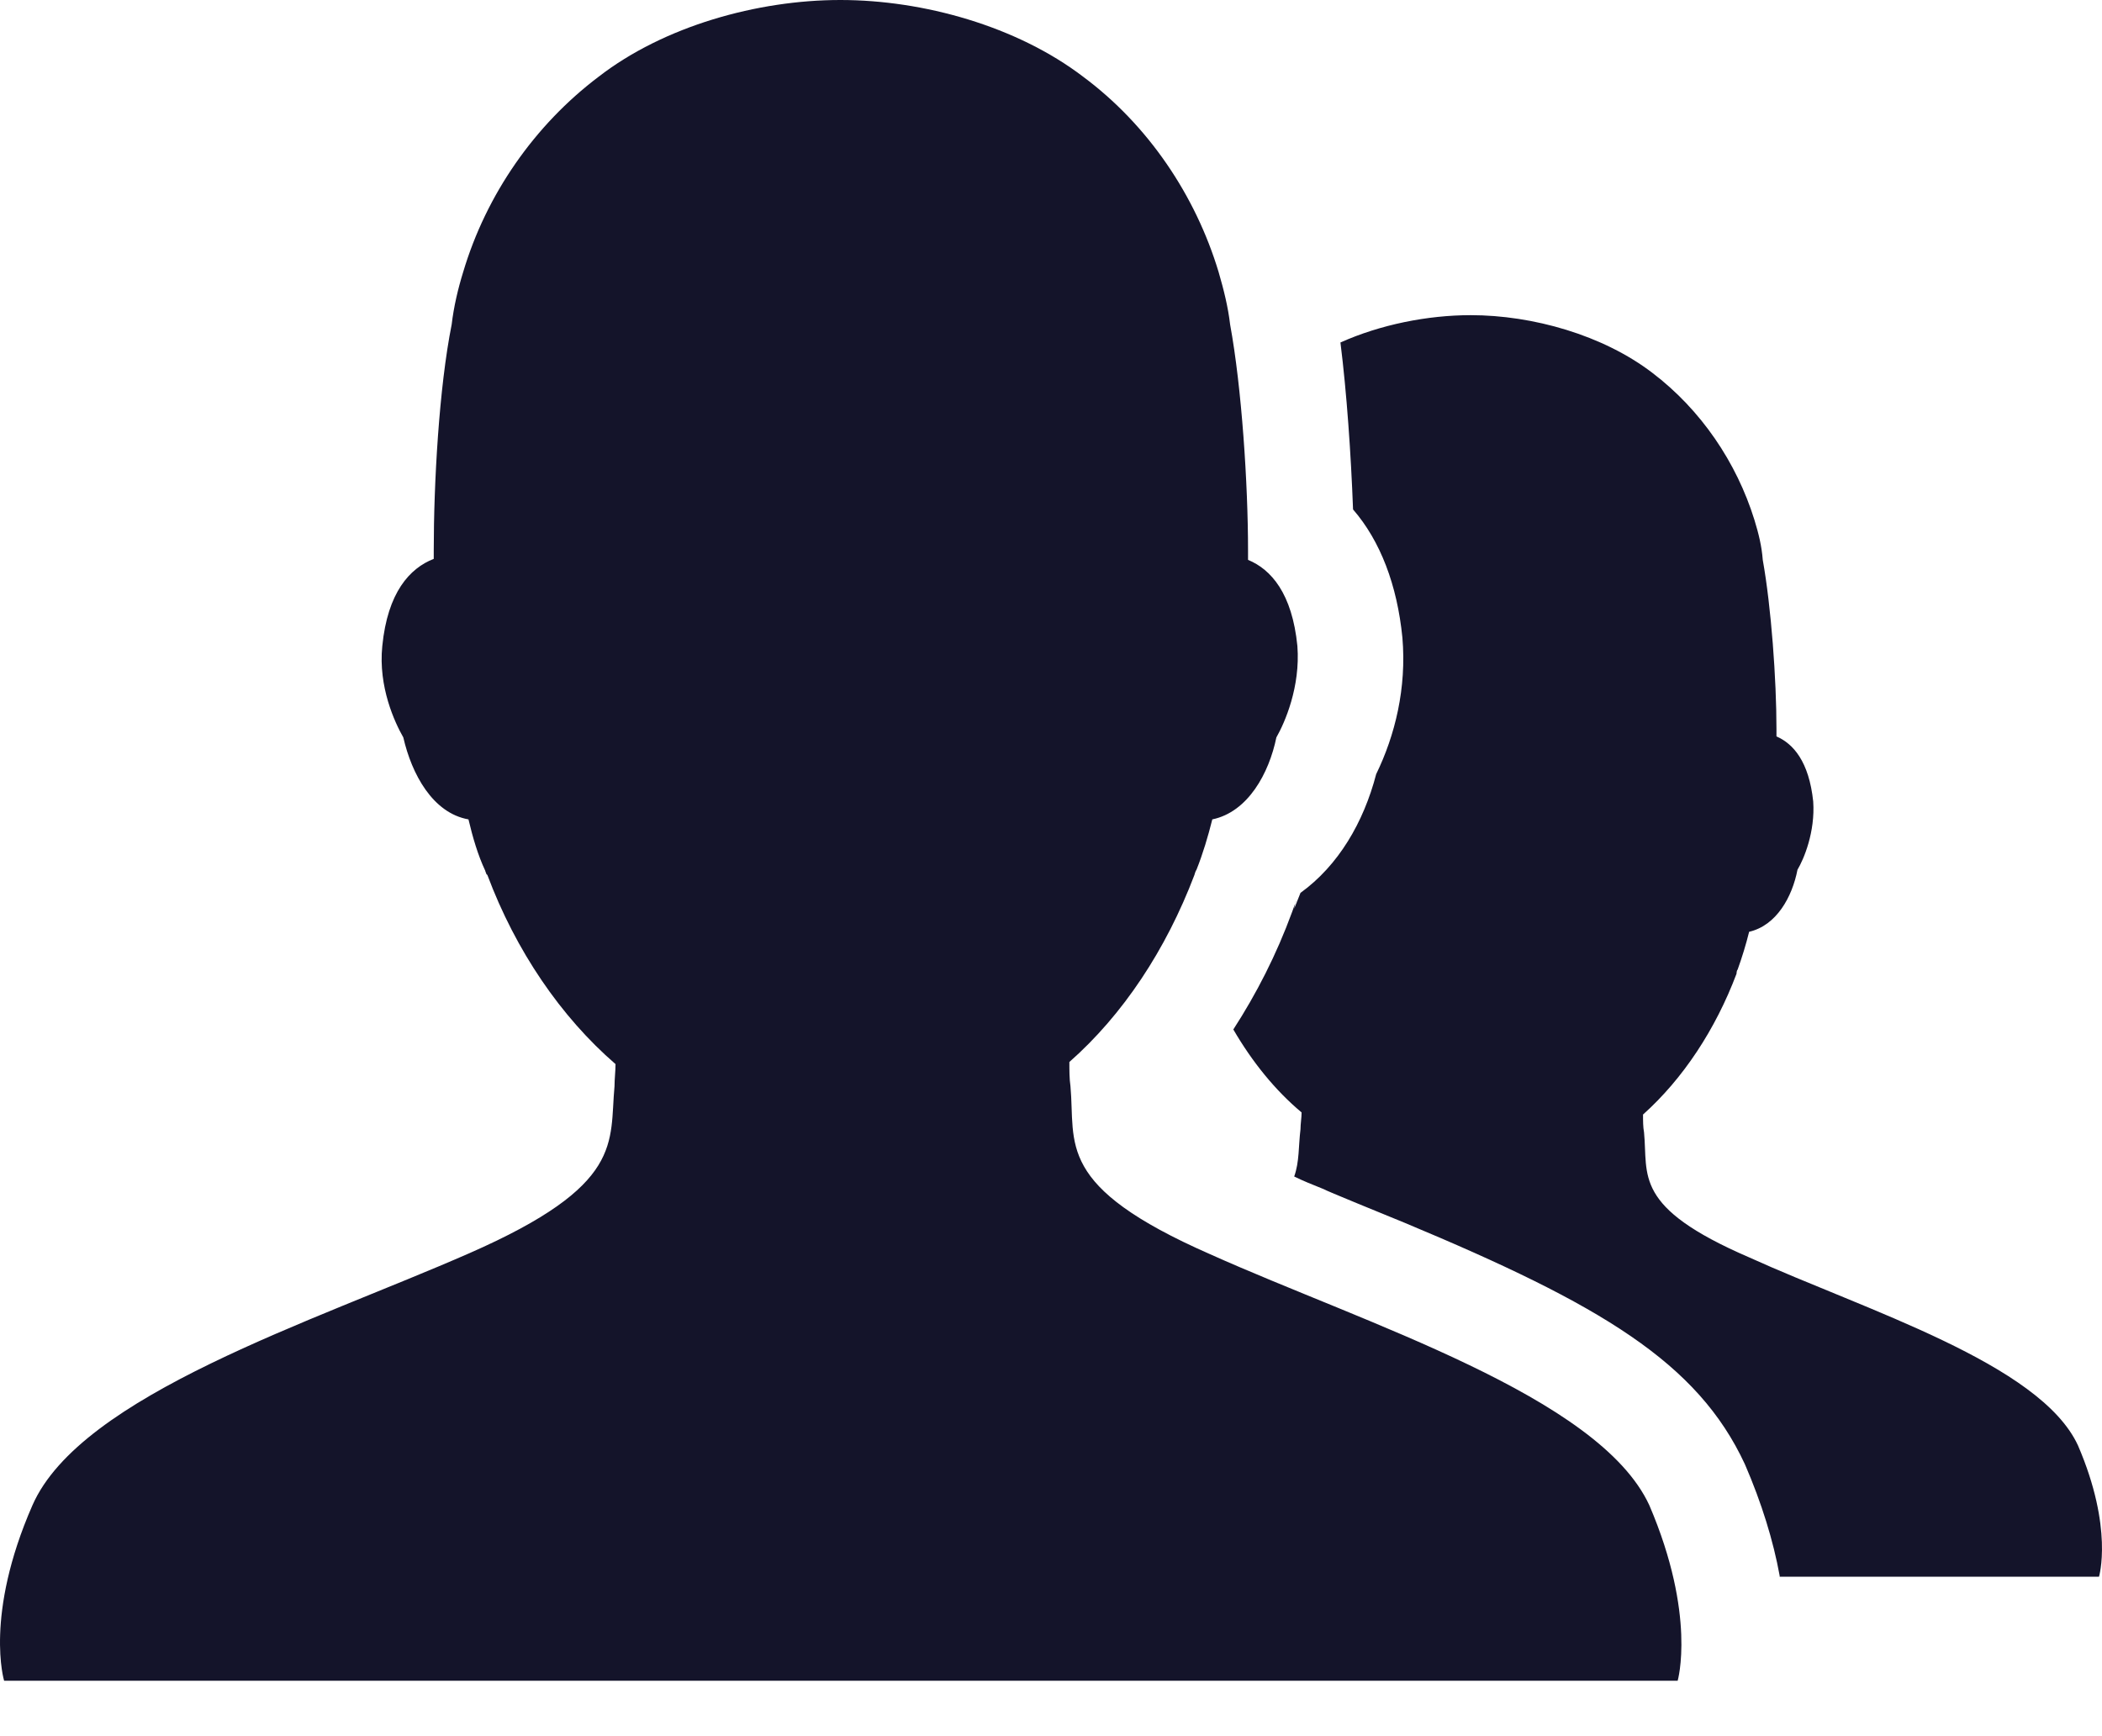 <svg width="23" height="19" viewBox="0 0 23 19" fill="none" xmlns="http://www.w3.org/2000/svg">
<path d="M19.473 17.244C19.404 16.864 19.277 16.45 19.093 16.025C18.576 14.91 17.518 14.278 15.368 13.381C15.173 13.301 14.495 13.025 14.483 13.013C14.368 12.967 14.253 12.921 14.161 12.875C14.219 12.714 14.207 12.542 14.23 12.358C14.23 12.3 14.242 12.232 14.242 12.174C13.954 11.933 13.702 11.622 13.495 11.266C13.748 10.875 13.966 10.45 14.139 9.978L14.184 9.852C14.173 9.875 14.173 9.875 14.161 9.944C14.184 9.886 14.207 9.829 14.23 9.771C14.644 9.472 14.92 9.001 15.058 8.472C15.265 8.047 15.392 7.53 15.345 6.978C15.288 6.403 15.104 5.92 14.805 5.575C14.782 4.966 14.736 4.299 14.667 3.748C15.104 3.552 15.621 3.449 16.093 3.449C16.771 3.449 17.541 3.667 18.081 4.081C18.61 4.483 19.001 5.058 19.197 5.69C19.243 5.84 19.277 5.978 19.288 6.127C19.381 6.645 19.438 7.438 19.438 7.978V8.059C19.622 8.139 19.794 8.334 19.84 8.771C19.863 9.105 19.737 9.403 19.668 9.518C19.61 9.817 19.438 10.128 19.139 10.197C19.105 10.335 19.059 10.484 19.013 10.611C19.001 10.622 19.001 10.656 19.001 10.656C18.771 11.266 18.415 11.806 17.978 12.197C17.978 12.266 17.978 12.335 17.989 12.392C18.035 12.864 17.863 13.209 19.139 13.76C20.404 14.335 22.323 14.921 22.737 15.818C23.128 16.726 22.967 17.255 22.967 17.255H19.473V17.244ZM13.242 13.726C14.932 14.485 17.495 15.278 18.047 16.473C18.564 17.68 18.357 18.393 18.357 18.393H0.045C0.045 18.393 -0.174 17.68 0.355 16.473C0.884 15.266 3.436 14.462 5.137 13.714C6.839 12.967 6.666 12.507 6.724 11.887C6.724 11.806 6.735 11.726 6.735 11.645C6.137 11.128 5.643 10.404 5.333 9.576L5.321 9.564C5.321 9.553 5.31 9.541 5.31 9.53C5.229 9.358 5.172 9.162 5.126 8.967C4.735 8.898 4.505 8.472 4.413 8.07C4.321 7.909 4.137 7.518 4.183 7.07C4.241 6.484 4.482 6.219 4.746 6.116C4.746 6.081 4.746 6.058 4.746 6.024C4.746 5.288 4.804 4.242 4.942 3.552C4.965 3.357 5.011 3.161 5.068 2.977C5.321 2.127 5.85 1.368 6.551 0.839C7.264 0.287 8.287 0 9.195 0C10.104 0 11.127 0.287 11.851 0.839C12.563 1.368 13.081 2.138 13.334 2.977C13.391 3.173 13.437 3.357 13.46 3.552C13.587 4.242 13.656 5.3 13.656 6.024V6.127C13.909 6.231 14.139 6.495 14.196 7.07C14.23 7.518 14.058 7.909 13.966 8.07C13.886 8.461 13.656 8.886 13.265 8.967C13.219 9.151 13.161 9.346 13.092 9.518C13.081 9.53 13.069 9.576 13.069 9.576C12.759 10.392 12.288 11.105 11.701 11.622C11.701 11.714 11.701 11.806 11.713 11.887C11.77 12.519 11.54 12.979 13.242 13.726Z" fill="#14142A"/>
</svg>
